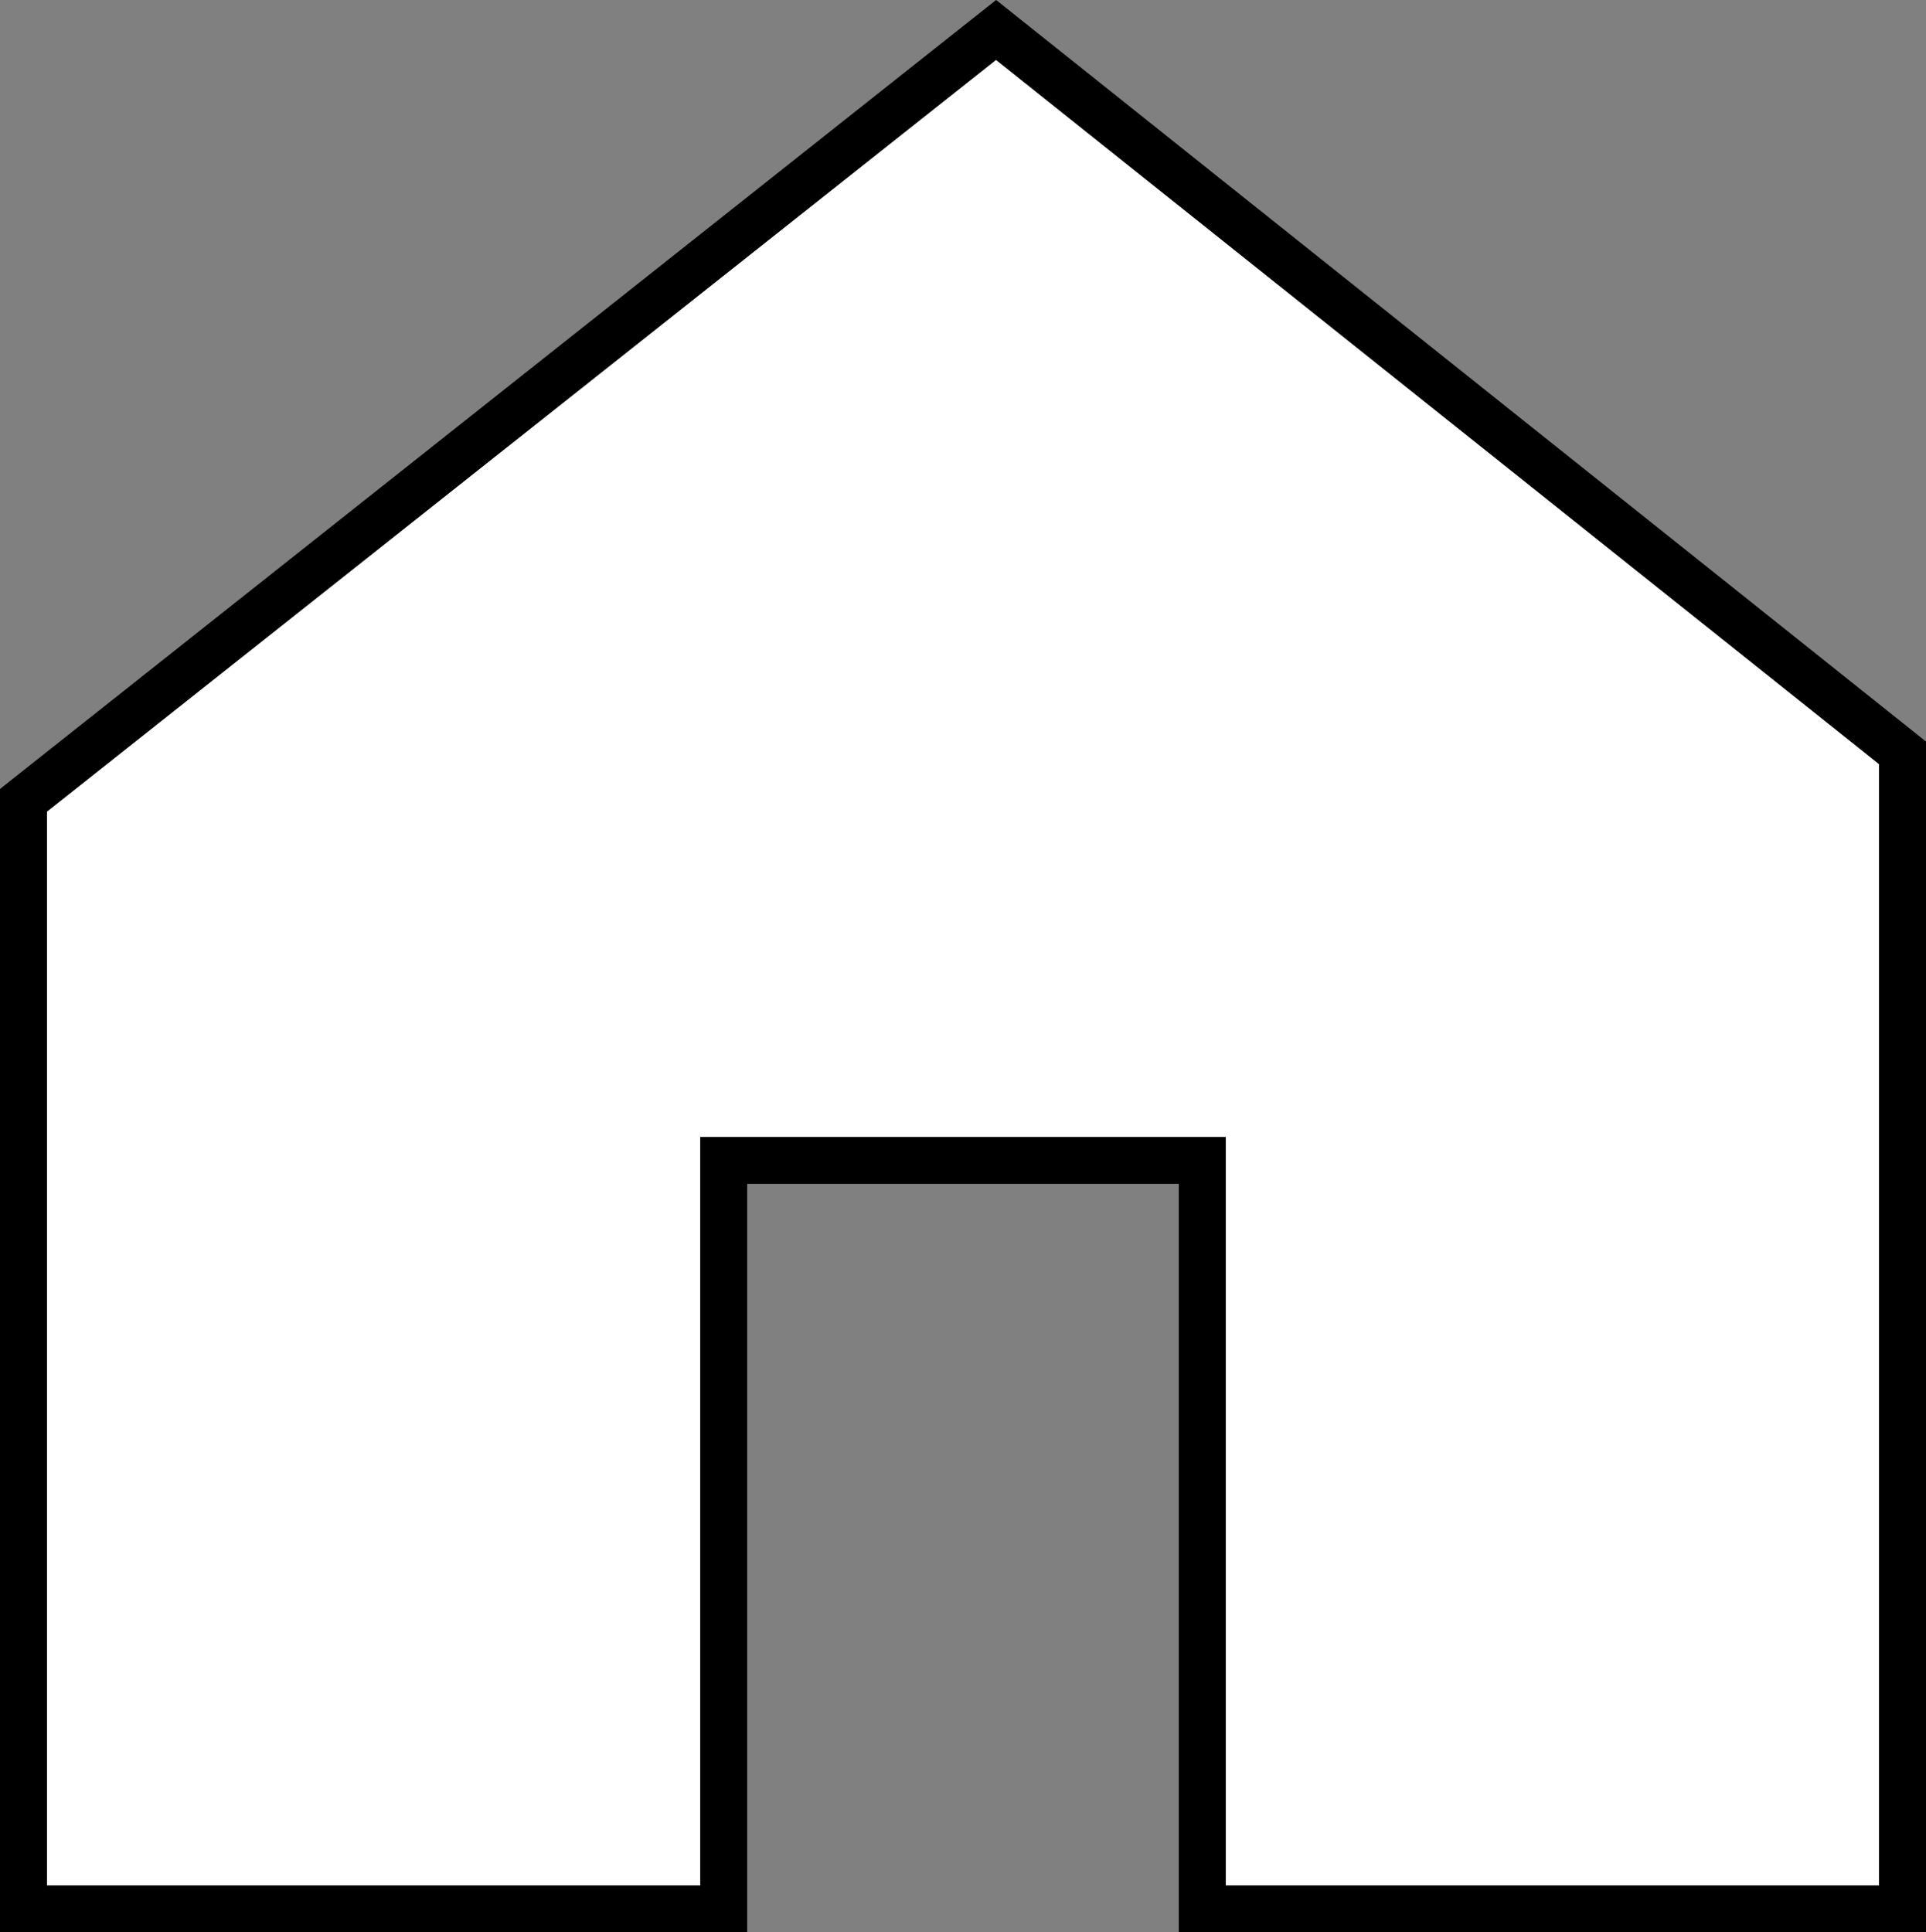 <svg id="Layer_1" data-name="Layer 1" xmlns="http://www.w3.org/2000/svg" viewBox="0 0 205 205.69"><rect x="0" y="0" width="205" height="205.69" fill="#808080" stroke="none"/><defs><style>.cls-1{fill:#fff;stroke:#000;stroke-miterlimit:10;stroke-width:5px;}</style></defs><title>home5pt</title><polygon class="cls-1" points="106.02 3.19 2.5 85.19 2.5 203.19 77.03 203.19 77.03 123.52 127.97 123.52 127.97 203.19 202.5 203.19 202.5 80.14 106.02 3.19"/></svg>